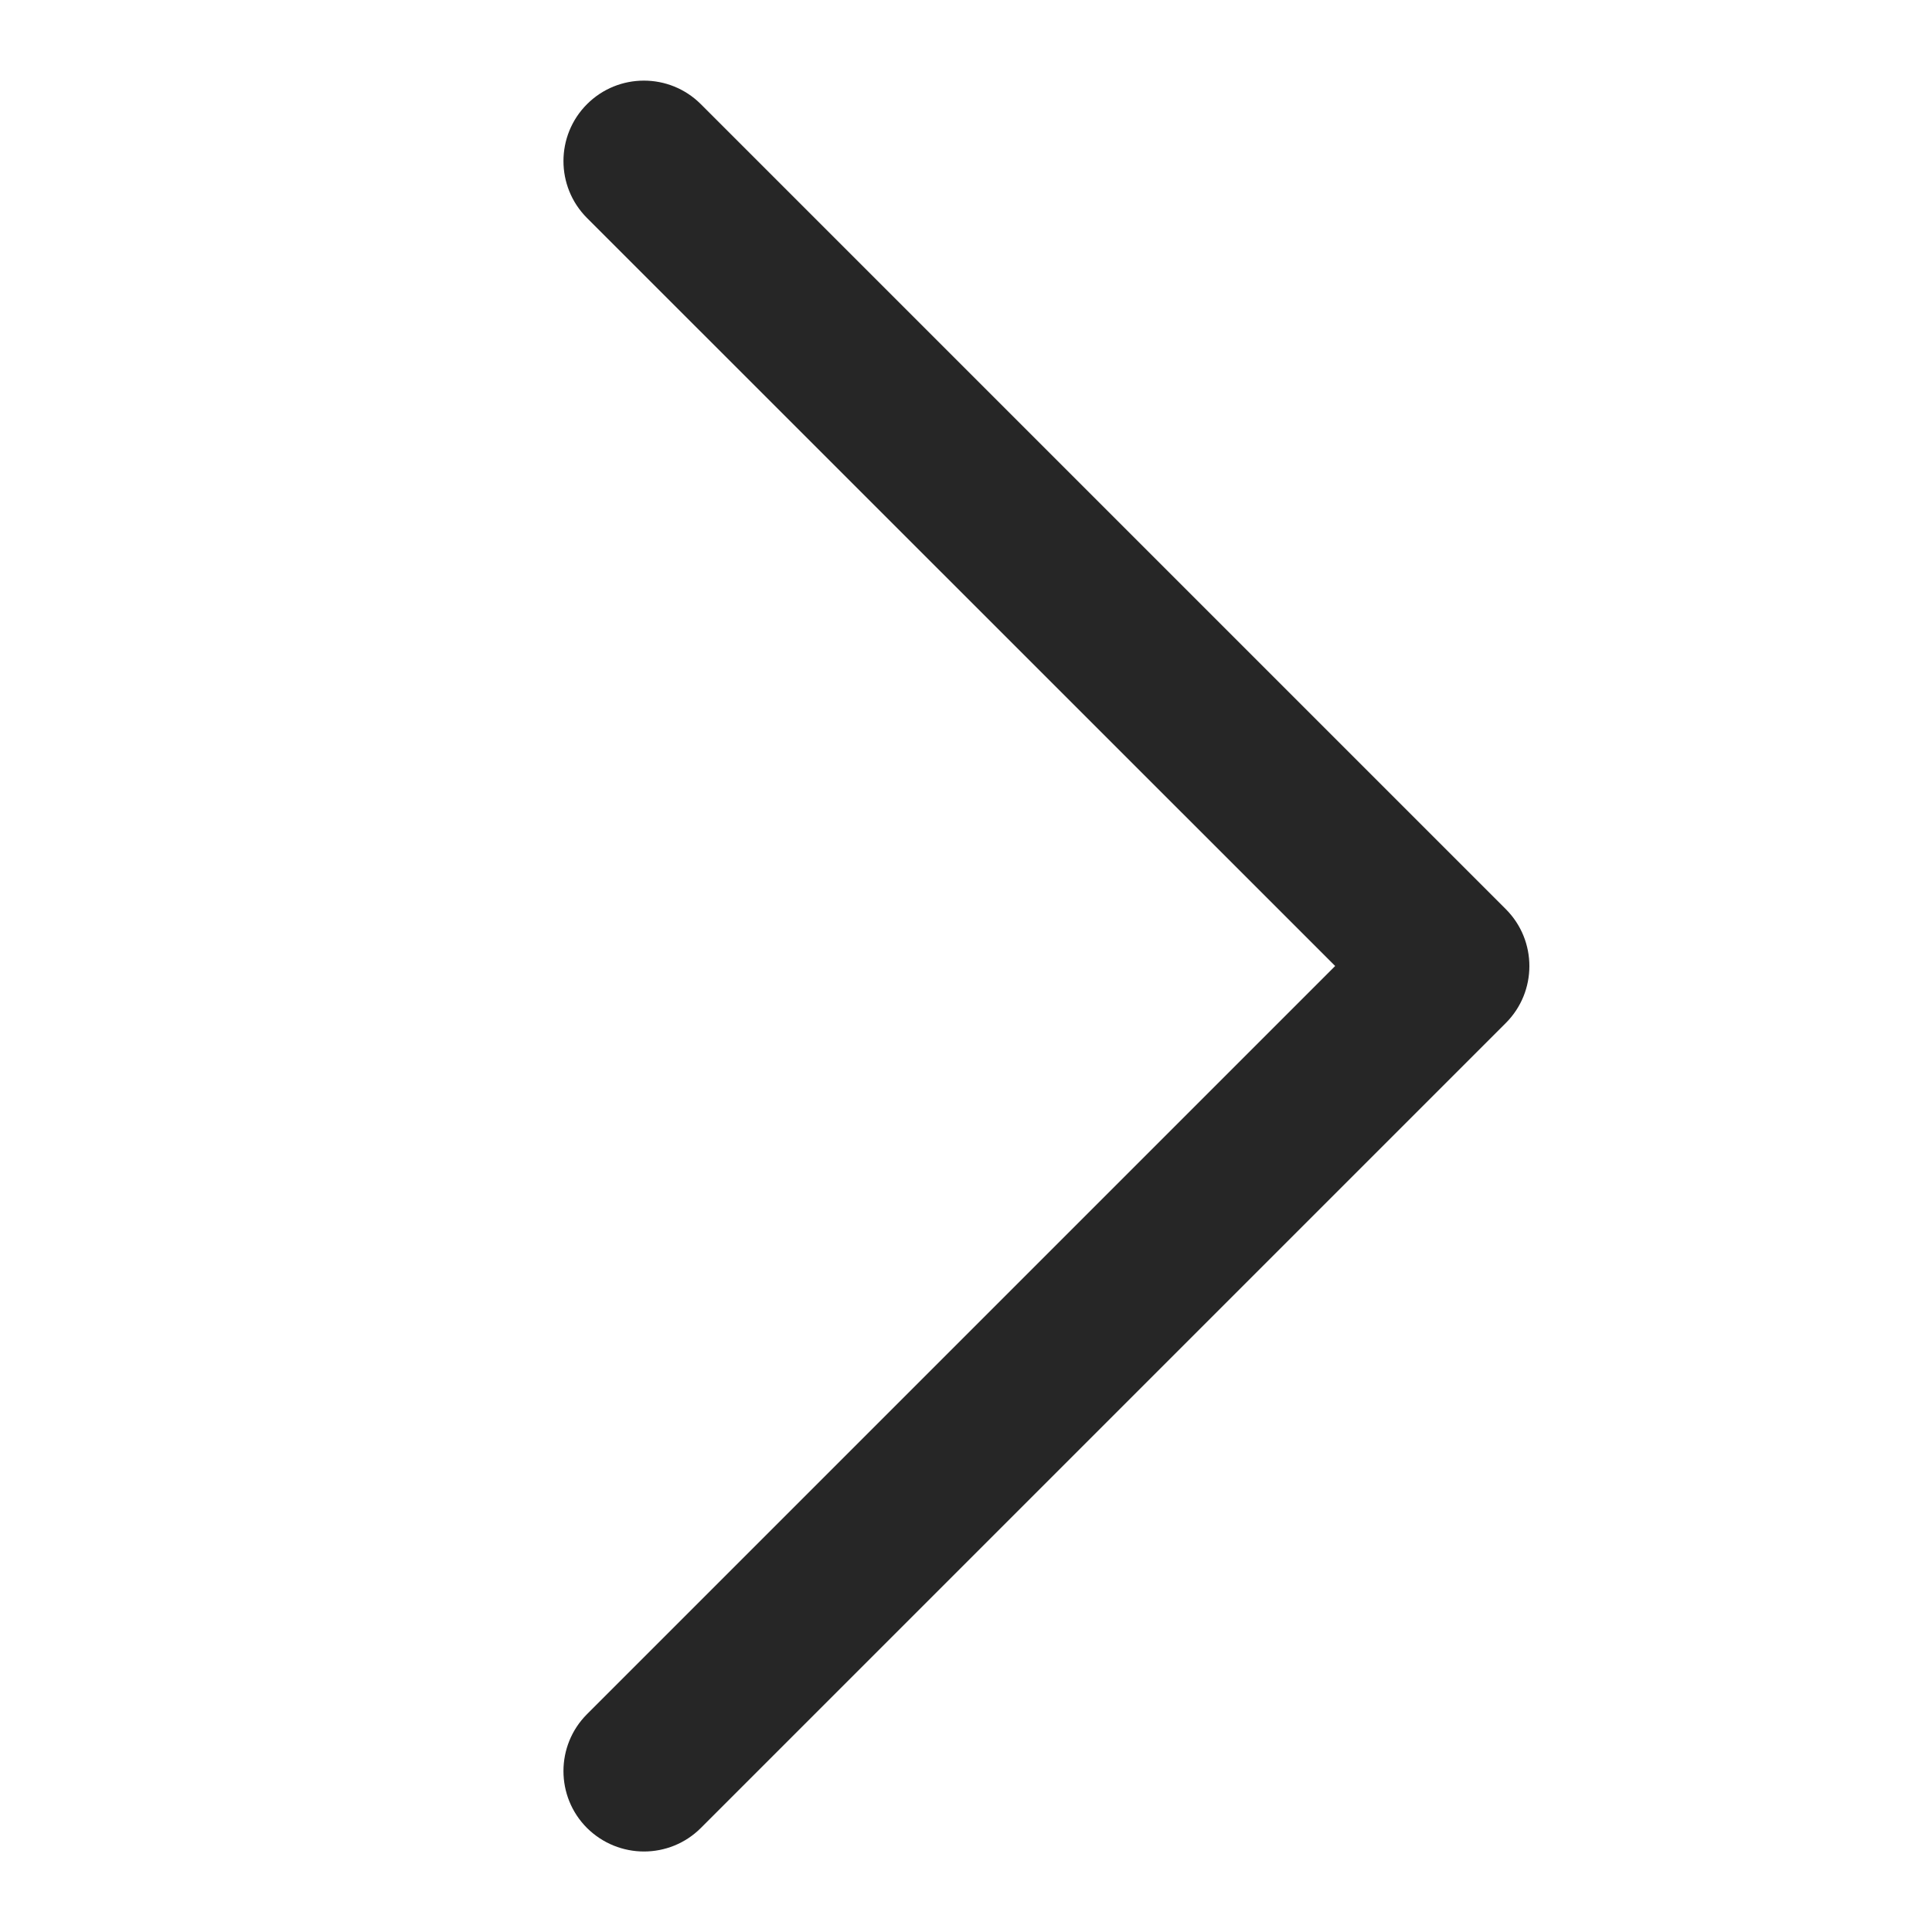<?xml version="1.0" encoding="iso-8859-1"?>
<!-- Generator: Adobe Illustrator 19.2.1, SVG Export Plug-In . SVG Version: 6.00 Build 0)  -->
<svg version="1.1" xmlns="http://www.w3.org/2000/svg" xmlns:xlink="http://www.w3.org/1999/xlink" x="0px" y="0px"
	 viewBox="0 0 12 12" style="enable-background:new 0 0 12 12;" xml:space="preserve">
<g id="chevron-r-light">
	<rect id="bounding_130_" style="fill:none;" width="12" height="12"/>
	<path style="fill:#262626;" d="M4,11.5c-0.128,0-0.256-0.049-0.354-0.146c-0.195-0.195-0.195-0.512,0-0.707L8.293,6L3.646,1.354
		c-0.195-0.195-0.195-0.512,0-0.707s0.512-0.195,0.707,0l5,5c0.195,0.195,0.195,0.512,0,0.707l-5,5C4.256,11.451,4.128,11.5,4,11.5z
		"/>
</g>
<g id="Layer_1">
</g>
</svg>
